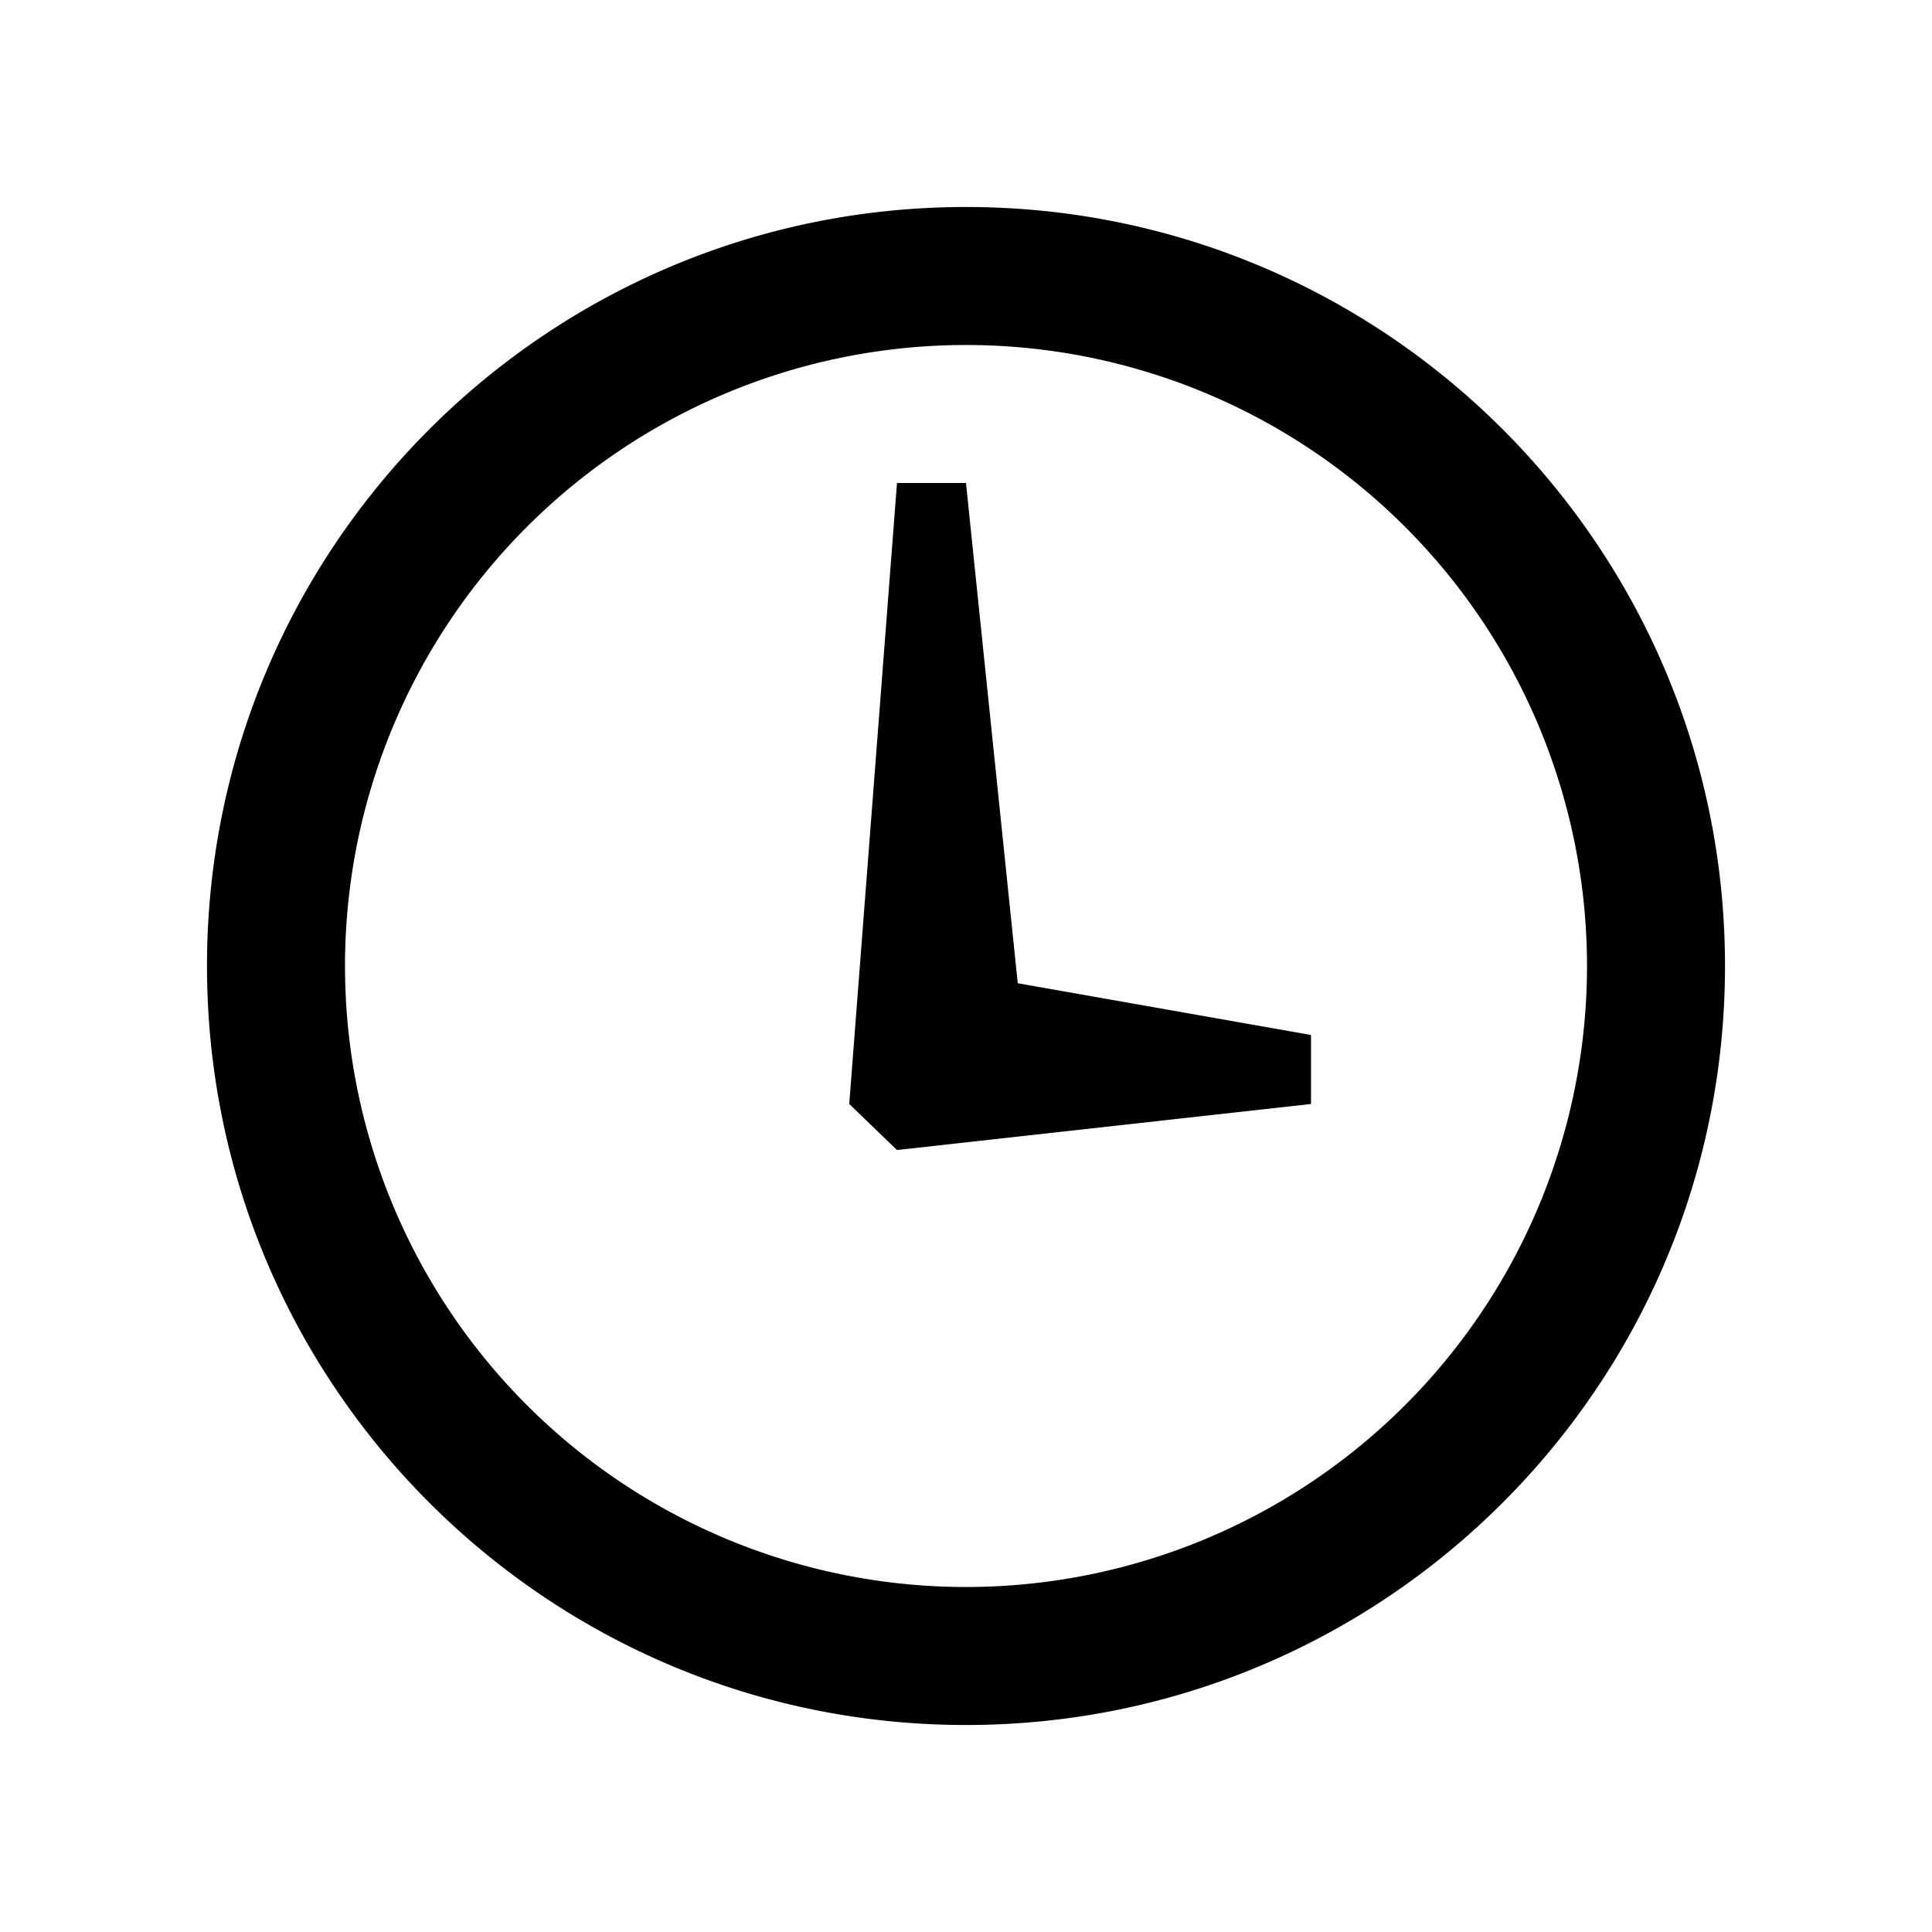 <svg xmlns="http://www.w3.org/2000/svg" width="28" height="28" fill="currentColor" viewBox="0 0 28 28">
  <path d="M14.001 7.012V7H13l-.692 9 .692.667L18.999 16H19v-1l-4.25-.75-.749-7.238Z"/>
  <path d="M14 25c6.075 0 11-4.925 11-11S20.075 3 14 3 3 7.925 3 14s4.925 11 11 11Zm0-20a9 9 0 1 1 0 18 9 9 0 0 1 0-18Z"/>
</svg>

